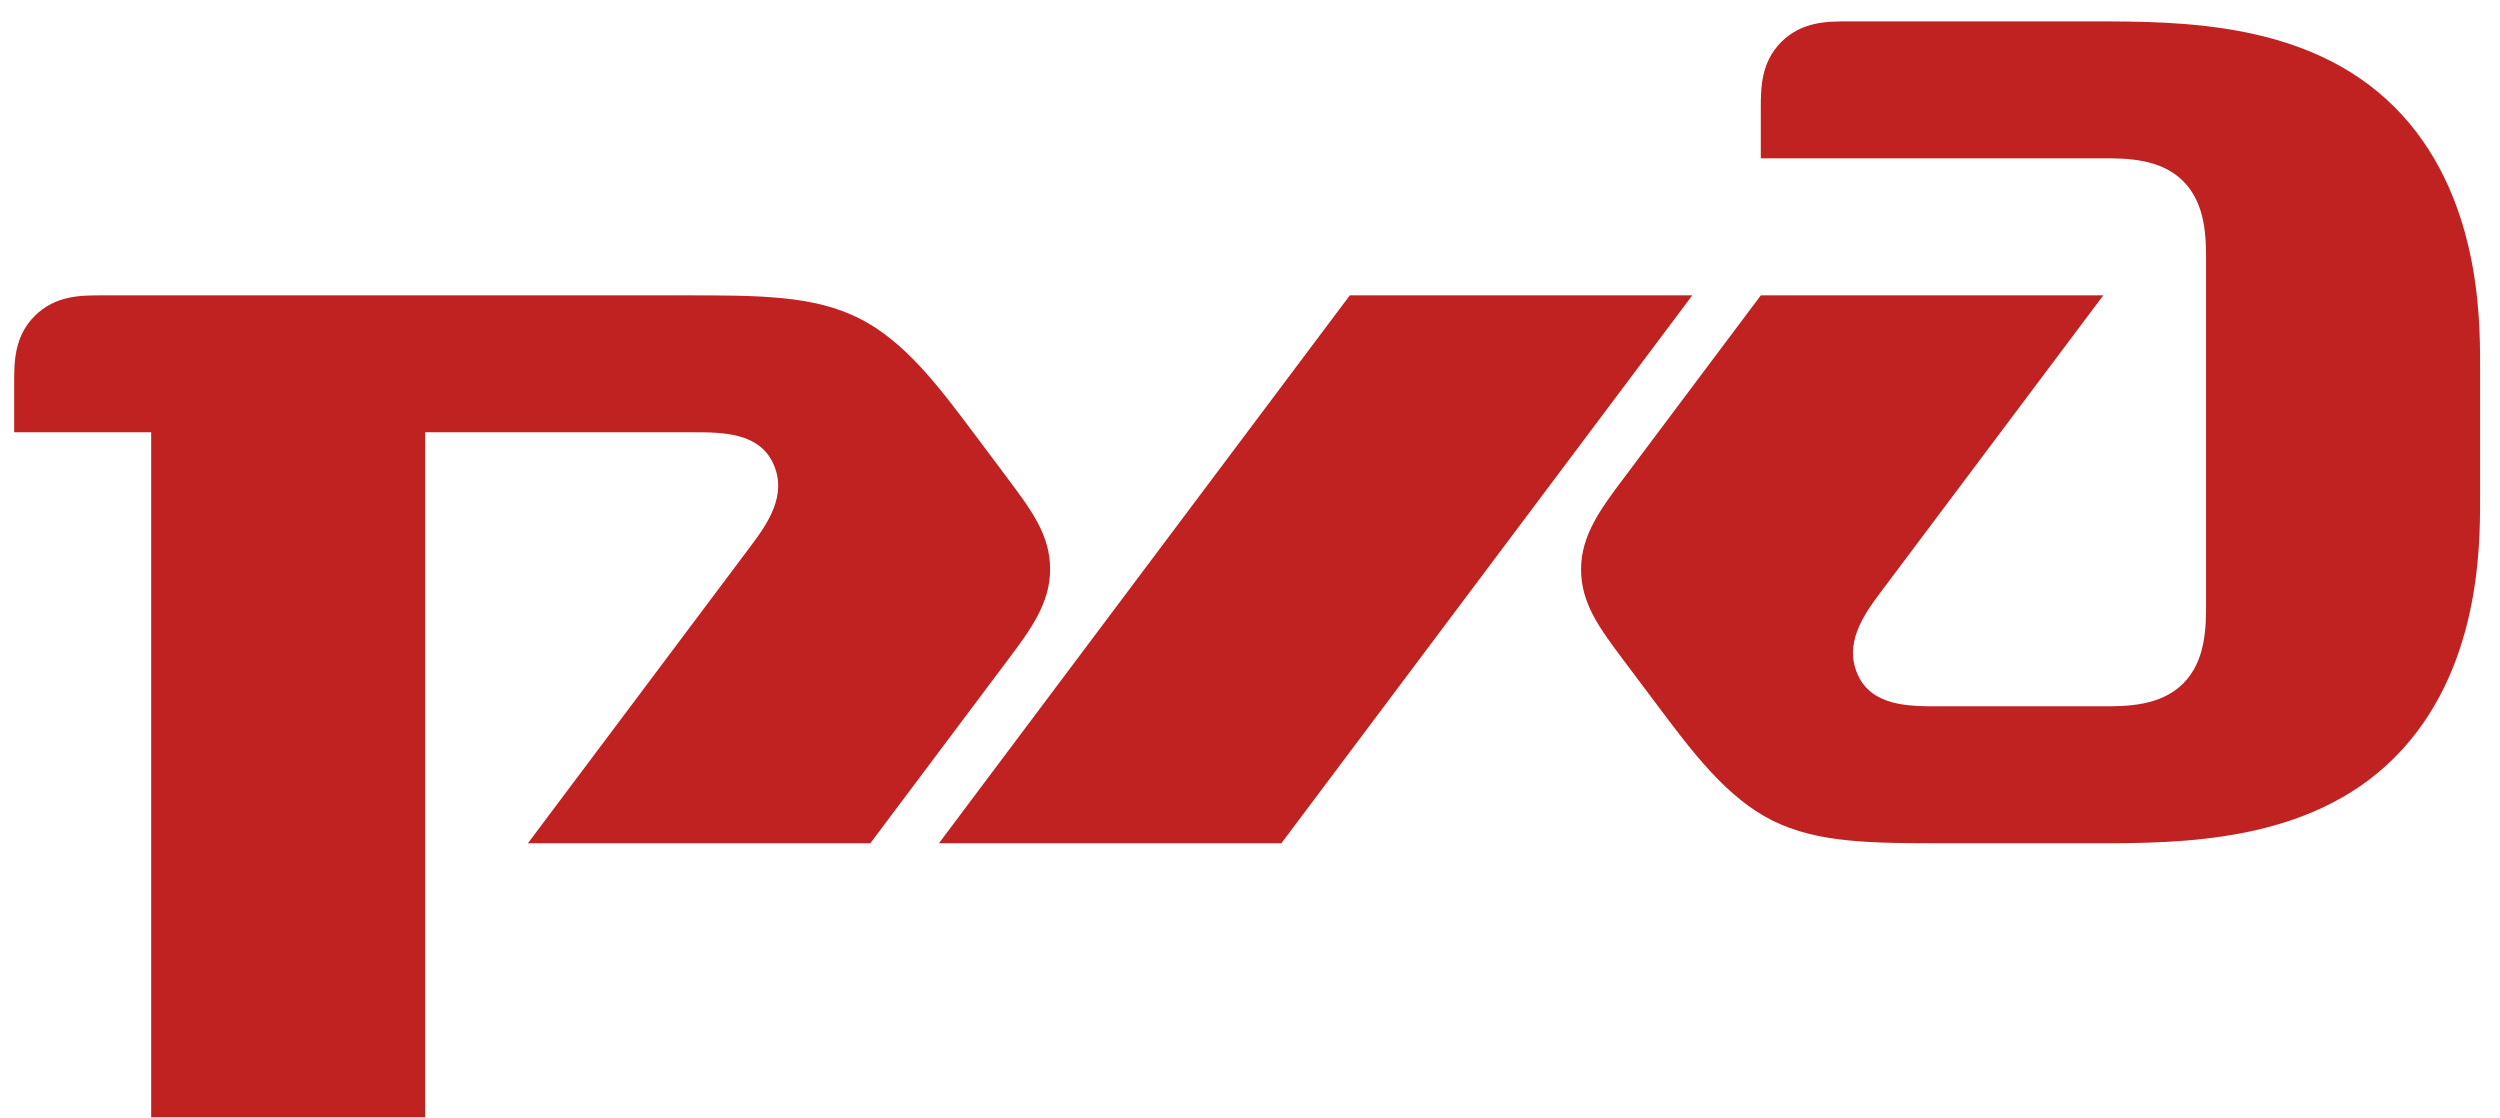 <svg width="85" height="38" viewBox="0 0 85 38" fill="none" xmlns="http://www.w3.org/2000/svg">
<path fill-rule="evenodd" clip-rule="evenodd" d="M45.894 10.041H57.539L43.566 28.672H31.922L45.894 10.041Z" fill="#C02222"/>
<path fill-rule="evenodd" clip-rule="evenodd" d="M81.41 3.637C78.497 0.726 74.132 0.729 71.219 0.728H62.836C62.138 0.726 61.264 0.728 60.565 1.426C59.867 2.124 59.867 2.998 59.867 3.697V5.383H71.512C72.289 5.383 73.453 5.383 74.229 6.16C75.006 6.937 75.006 8.101 75.006 8.877V20.521C75.006 21.298 75.006 22.462 74.229 23.238C73.452 24.014 72.288 24.014 71.512 24.014H65.884C64.913 24.014 63.652 24.014 63.167 22.947C62.682 21.88 63.362 20.909 63.943 20.134L71.512 10.042H59.868L55.211 16.252C54.431 17.293 53.756 18.193 53.756 19.357C53.756 20.521 54.385 21.359 55.211 22.462L56.375 24.014C57.539 25.566 58.705 27.119 60.257 27.896C61.809 28.671 63.653 28.671 66.177 28.671H71.222C74.133 28.671 78.501 28.671 81.411 25.761C84.322 22.85 84.322 18.581 84.322 17.027V12.37C84.322 10.818 84.322 6.547 81.411 3.637H81.41Z" fill="#C02222"/>
<path fill-rule="evenodd" clip-rule="evenodd" d="M34.25 16.252L33.086 14.699C31.922 13.147 30.757 11.594 29.204 10.819C27.652 10.042 25.808 10.042 23.285 10.042H3.452C2.753 10.042 1.879 10.042 1.181 10.742C0.482 11.439 0.482 12.311 0.482 13.01V14.698H5.14V37.987H14.454V14.698H23.576C24.546 14.698 25.808 14.698 26.292 15.766C26.778 16.833 26.098 17.804 25.515 18.579L17.948 28.671H29.591L34.249 22.461C35.029 21.421 35.704 20.52 35.704 19.357C35.704 18.193 35.075 17.354 34.249 16.252H34.25Z" fill="#C02222"/>
</svg>
